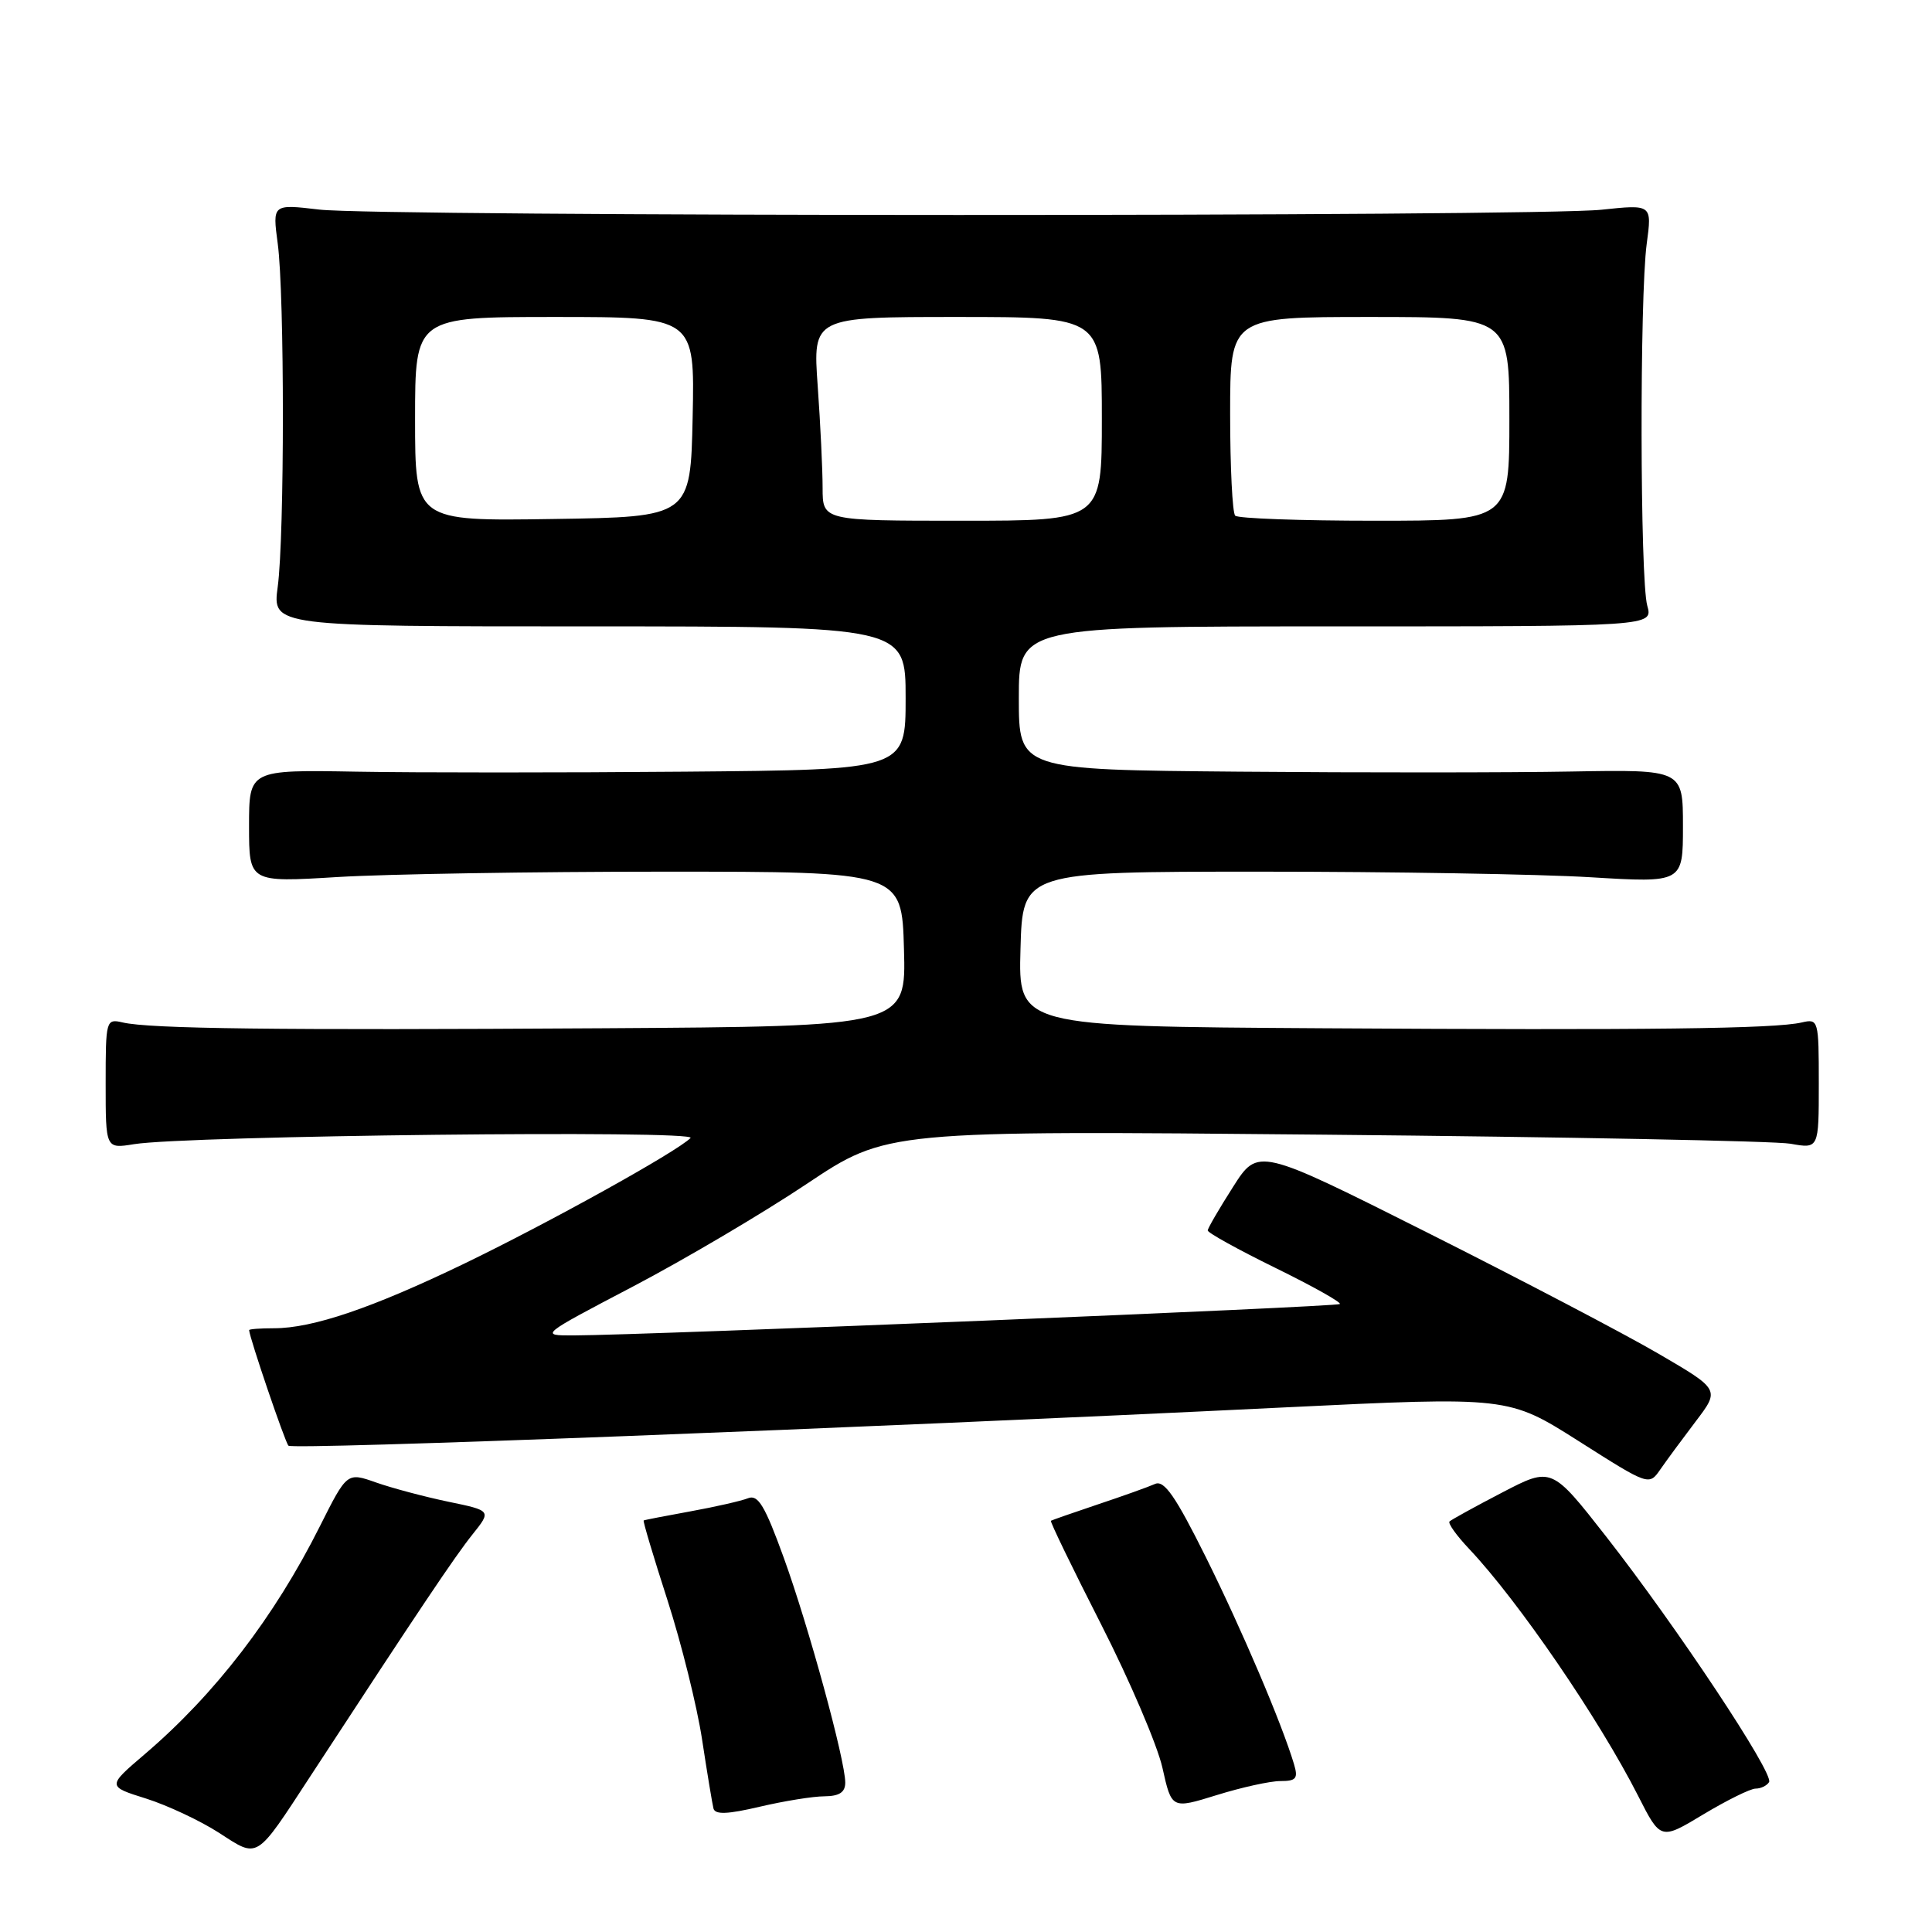 <?xml version="1.0" encoding="UTF-8" standalone="no"?>
<!DOCTYPE svg PUBLIC "-//W3C//DTD SVG 1.1//EN" "http://www.w3.org/Graphics/SVG/1.1/DTD/svg11.dtd" >
<svg xmlns="http://www.w3.org/2000/svg" xmlns:xlink="http://www.w3.org/1999/xlink" version="1.1" viewBox="0 0 256 256">
 <g >
 <path fill="currentColor"
d=" M 41.15 235.32 C 55.53 213.31 60.27 206.24 62.60 203.33 C 65.13 200.17 65.13 200.17 59.38 198.98 C 56.22 198.32 51.91 197.17 49.81 196.43 C 45.98 195.08 45.98 195.08 42.36 202.29 C 36.33 214.30 28.48 224.50 19.18 232.44 C 14.19 236.70 14.19 236.70 19.36 238.32 C 22.20 239.22 26.54 241.26 29.01 242.85 C 34.29 246.26 33.80 246.57 41.15 235.32 Z  M 232.63 237.00 C 233.32 237.00 234.12 236.61 234.41 236.14 C 235.10 235.03 222.15 215.53 212.83 203.61 C 205.59 194.36 205.59 194.36 199.04 197.77 C 195.44 199.64 192.31 201.37 192.07 201.60 C 191.83 201.84 193.01 203.49 194.69 205.26 C 201.19 212.15 211.88 227.77 217.05 237.94 C 220.04 243.83 220.04 243.83 225.71 240.41 C 228.83 238.54 231.94 237.00 232.63 237.00 Z  M 109.25 238.02 C 111.22 238.00 112.00 237.49 112.00 236.20 C 112.00 233.25 107.16 215.54 103.85 206.40 C 101.36 199.53 100.45 198.00 99.13 198.52 C 98.23 198.88 94.80 199.66 91.50 200.26 C 88.20 200.86 85.40 201.40 85.29 201.47 C 85.17 201.54 86.59 206.29 88.45 212.05 C 90.30 217.80 92.36 226.10 93.03 230.50 C 93.70 234.90 94.38 239.01 94.54 239.64 C 94.77 240.47 96.42 240.40 100.67 239.40 C 103.88 238.65 107.74 238.02 109.25 238.02 Z  M 169.66 236.00 C 171.76 236.00 172.03 235.66 171.46 233.75 C 169.83 228.32 164.58 216.00 159.80 206.37 C 155.76 198.25 154.26 196.09 153.05 196.63 C 152.20 197.01 148.80 198.23 145.50 199.33 C 142.20 200.44 139.39 201.42 139.25 201.51 C 139.11 201.60 142.10 207.78 145.90 215.23 C 149.70 222.69 153.36 231.25 154.03 234.25 C 155.25 239.71 155.25 239.71 161.22 237.86 C 164.50 236.84 168.29 236.00 169.66 236.00 Z  M 224.70 188.33 C 227.90 184.12 227.90 184.12 219.70 179.34 C 215.19 176.71 201.42 169.50 189.10 163.31 C 166.70 152.06 166.70 152.06 163.38 157.28 C 161.55 160.15 160.04 162.74 160.03 163.04 C 160.01 163.34 164.04 165.57 168.97 167.99 C 173.91 170.41 177.76 172.57 177.54 172.79 C 177.16 173.17 85.86 176.91 76.00 176.95 C 71.50 176.96 71.50 176.96 83.91 170.45 C 90.73 166.87 101.08 160.76 106.90 156.87 C 117.49 149.80 117.49 149.80 175.49 150.35 C 207.40 150.65 235.19 151.19 237.25 151.55 C 241.00 152.22 241.00 152.22 241.00 143.59 C 241.00 135.15 240.95 134.97 238.75 135.48 C 235.17 136.32 218.40 136.52 175.22 136.25 C 134.93 136.00 134.93 136.00 135.22 125.75 C 135.50 115.50 135.50 115.50 167.00 115.50 C 184.32 115.50 204.01 115.83 210.75 116.24 C 223.00 116.98 223.00 116.98 223.00 109.48 C 223.00 101.97 223.00 101.97 208.25 102.23 C 200.14 102.38 180.34 102.39 164.25 102.25 C 135.00 102.00 135.00 102.00 135.00 92.50 C 135.00 83.00 135.00 83.00 177.02 83.00 C 219.04 83.00 219.04 83.00 218.27 80.25 C 217.31 76.82 217.25 39.34 218.20 32.29 C 218.90 27.08 218.90 27.08 212.20 27.79 C 203.34 28.73 50.27 28.71 42.30 27.77 C 36.10 27.04 36.10 27.04 36.80 32.27 C 37.71 39.05 37.71 70.96 36.80 77.75 C 36.09 83.00 36.09 83.00 78.05 83.00 C 120.00 83.00 120.00 83.00 120.00 92.50 C 120.00 102.00 120.00 102.00 90.75 102.25 C 74.66 102.39 55.09 102.39 47.25 102.25 C 33.00 102.00 33.00 102.00 33.00 109.46 C 33.00 116.93 33.00 116.93 44.75 116.21 C 51.21 115.82 70.67 115.50 88.00 115.50 C 119.50 115.50 119.50 115.50 119.78 125.75 C 120.07 136.00 120.07 136.00 79.78 136.25 C 36.60 136.52 19.83 136.32 16.25 135.48 C 14.05 134.97 14.00 135.15 14.00 143.59 C 14.00 152.22 14.00 152.22 17.75 151.61 C 24.81 150.47 92.57 149.71 91.50 150.79 C 89.70 152.61 72.72 162.03 61.43 167.48 C 49.29 173.33 41.43 176.00 36.32 176.00 C 34.49 176.00 33.01 176.11 33.01 176.25 C 33.07 177.29 37.77 191.10 38.22 191.56 C 38.80 192.13 112.85 189.29 170.19 186.49 C 199.87 185.05 199.87 185.05 209.19 190.96 C 218.49 196.87 218.50 196.87 220.00 194.71 C 220.82 193.52 222.94 190.65 224.70 188.33 Z  M 55.00 55.52 C 55.00 42.00 55.00 42.00 73.53 42.00 C 92.06 42.00 92.06 42.00 91.78 55.25 C 91.50 68.50 91.50 68.50 73.25 68.77 C 55.00 69.05 55.00 69.05 55.00 55.52 Z  M 109.00 64.65 C 109.00 62.26 108.71 56.19 108.35 51.15 C 107.70 42.00 107.70 42.00 126.85 42.00 C 146.00 42.00 146.00 42.00 146.00 55.50 C 146.00 69.00 146.00 69.00 127.50 69.00 C 109.00 69.00 109.00 69.00 109.00 64.65 Z  M 163.67 68.33 C 163.30 67.97 163.00 61.89 163.00 54.83 C 163.00 42.00 163.00 42.00 181.50 42.00 C 200.00 42.00 200.00 42.00 200.00 55.50 C 200.00 69.00 200.00 69.00 182.17 69.00 C 172.36 69.00 164.03 68.70 163.67 68.33 Z "/>
</g>
</svg>